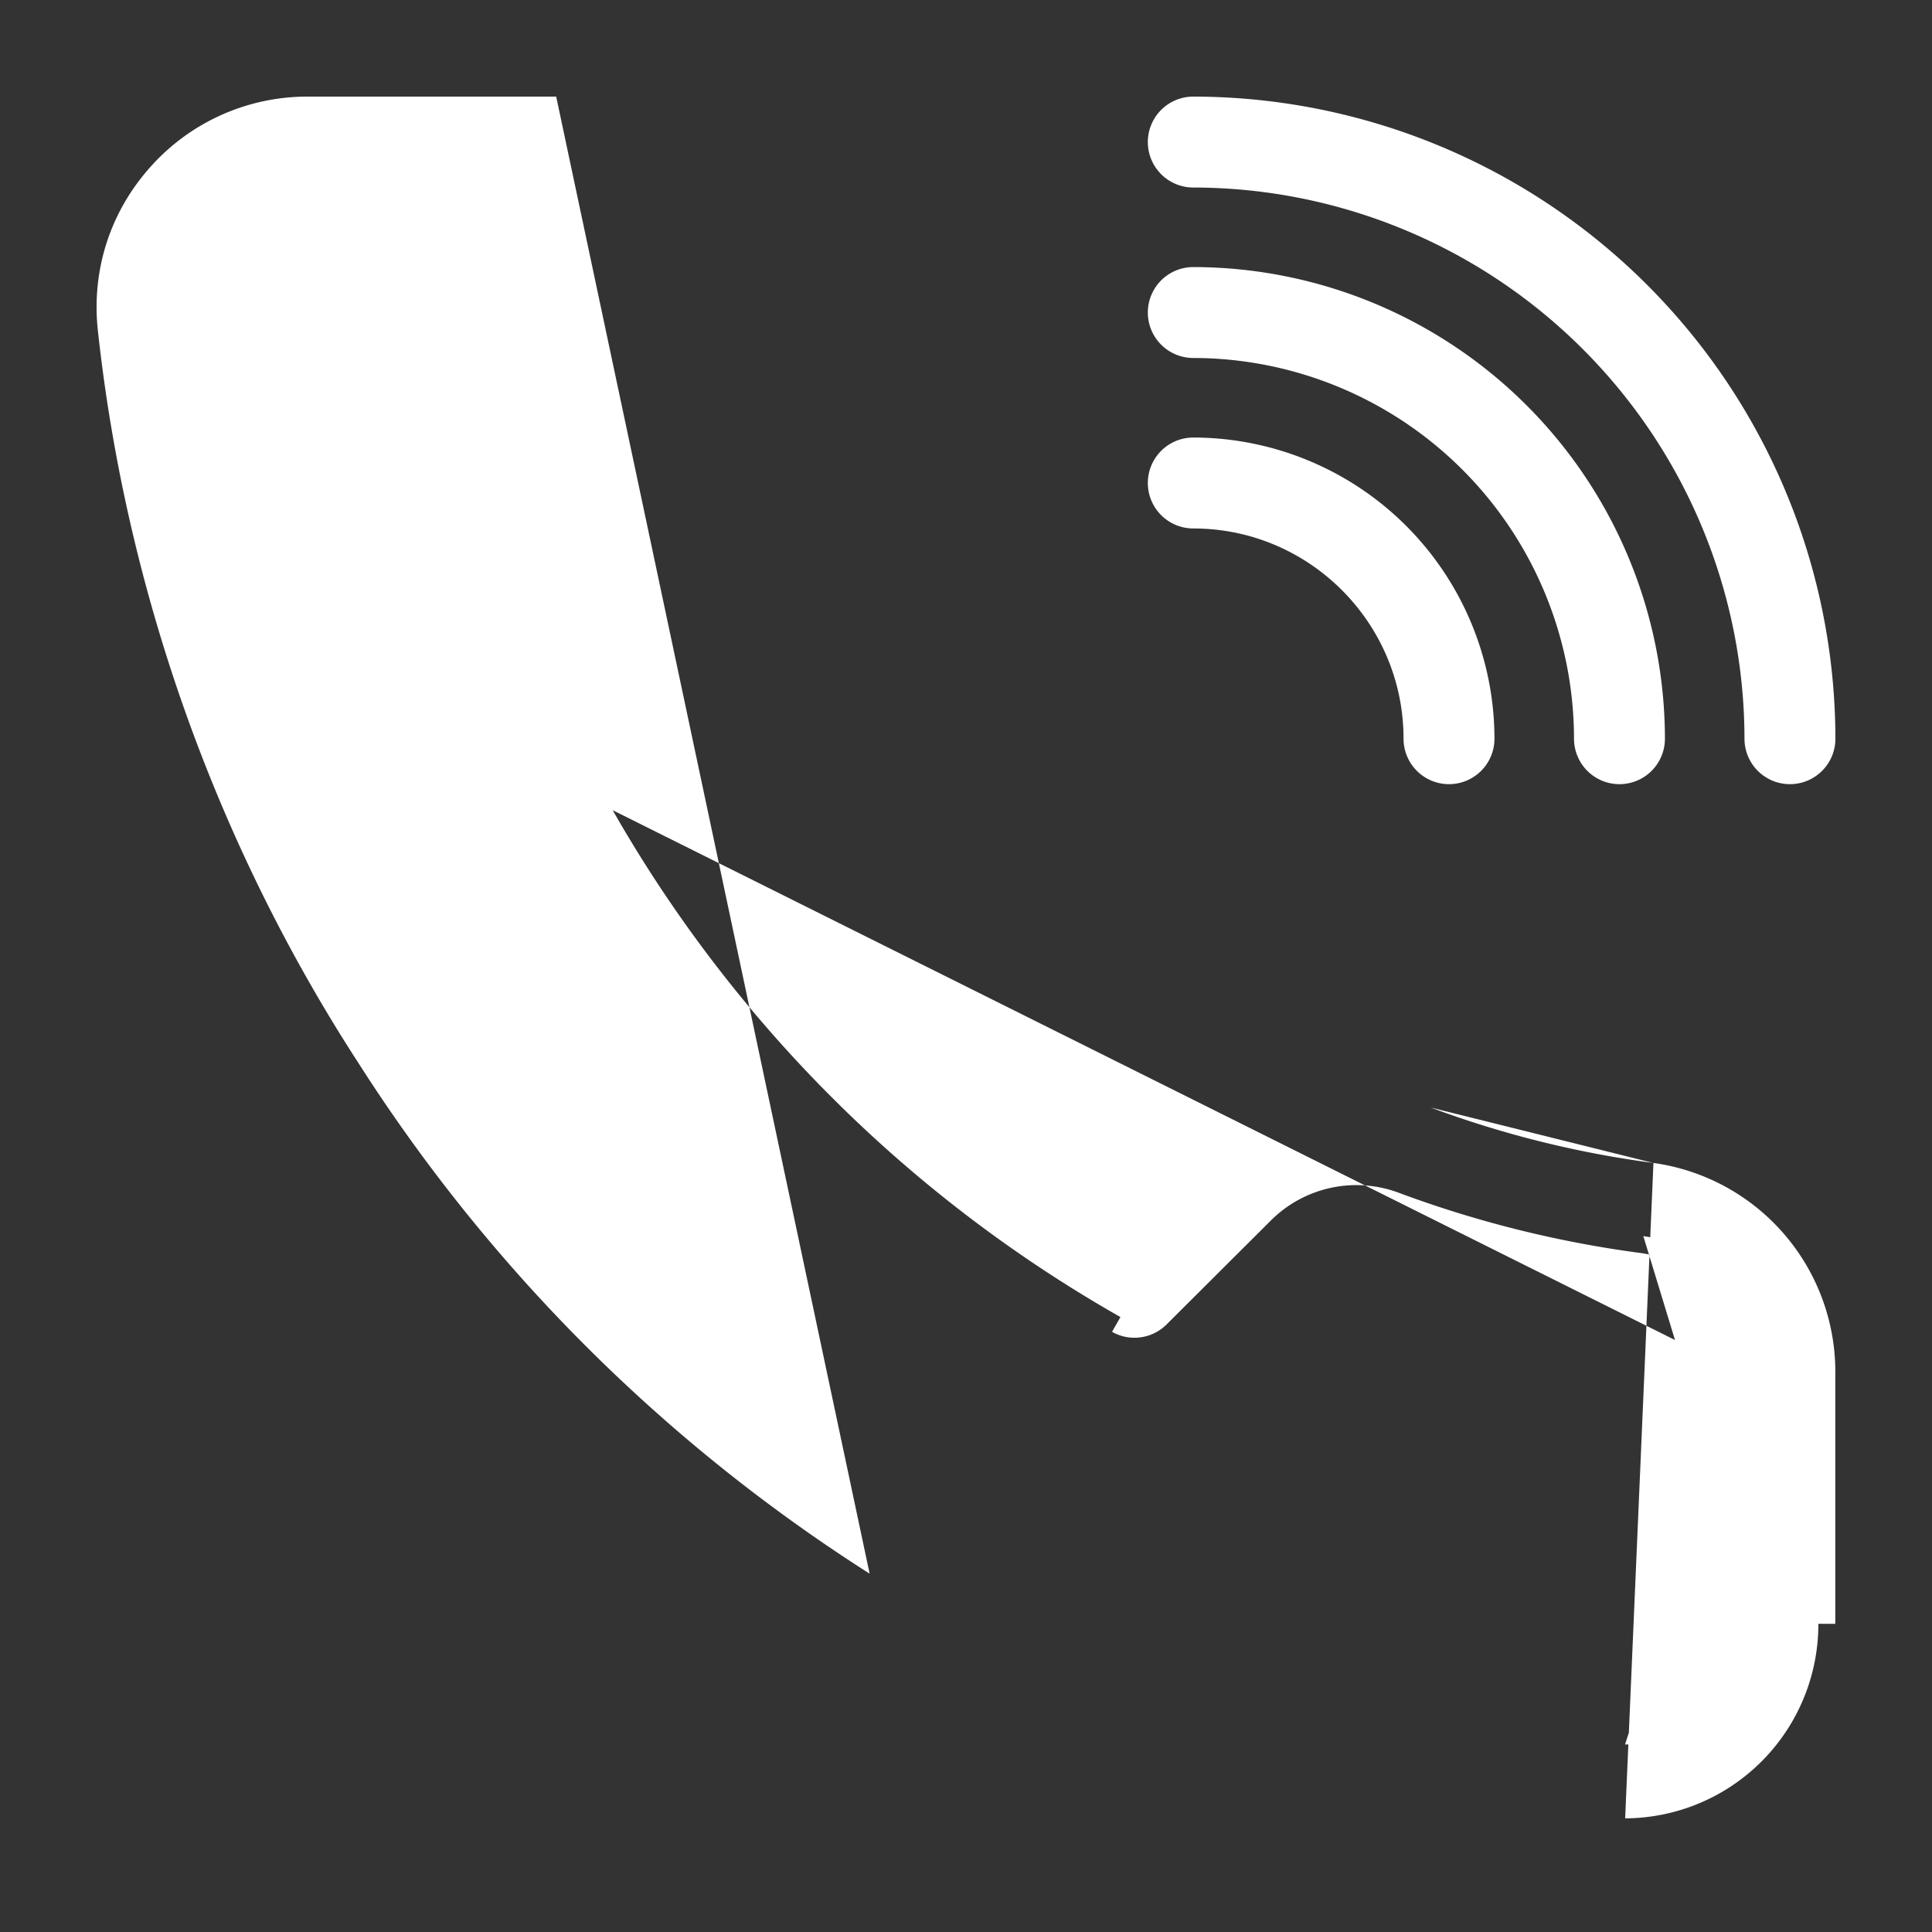 <svg width="17" height="17" viewBox="0 0 17 17" fill="none" xmlns="http://www.w3.org/2000/svg"><rect x="0" y="0" width="17" height="17" fill="#333333" stroke="none"/><path d="M10.5.85a.4.4 0 000 .8 4.856 4.856 0 014.85 4.85.4.4 0 00.8 0A5.656 5.656 0 0010.5.85z" fill="#fff"/><path d="M10.5 2.35a.4.4 0 000 .8 3.354 3.354 0 013.35 3.35.4.4 0 00.8 0 4.155 4.155 0 00-4.15-4.15z" fill="#fff"/><path d="M10.5 3.85a.4.4 0 000 .8c1.02 0 1.85.83 1.85 1.85a.4.4 0 00.8 0 2.653 2.653 0 00-2.65-2.65zm4.048 6.383h.001a1.856 1.856 0 011.6 1.878v2.177H16A1.708 1.708 0 0114.3 16l.249-5.767zm0 0a8.984 8.984 0 01-1.96-.488l1.96.488zm.802 1.863a1.056 1.056 0 00-.91-1.07 9.78 9.78 0 01-2.133-.531 1.065 1.065 0 00-1.117.237l-.925.922a.4.4 0 01-.48.065l.074-.13a11.906 11.906 0 01-4.468-4.46l9.959 4.967zm0 0v2.194a1.058 1.058 0 01-1.051 1.06l1.05-3.254zM4.894.85H2.707a1.849 1.849 0 00-1.425.667c-.319.38-.47.862-.424 1.36v.002c.245 2.3 1.04 4.542 2.3 6.481a14.695 14.695 0 004.494 4.487L4.894.85zM15.5 12.106v2.184l-1.04-3.413A1.206 1.206 0 0115.5 12.1v.006z" fill="#fff"/></svg>
